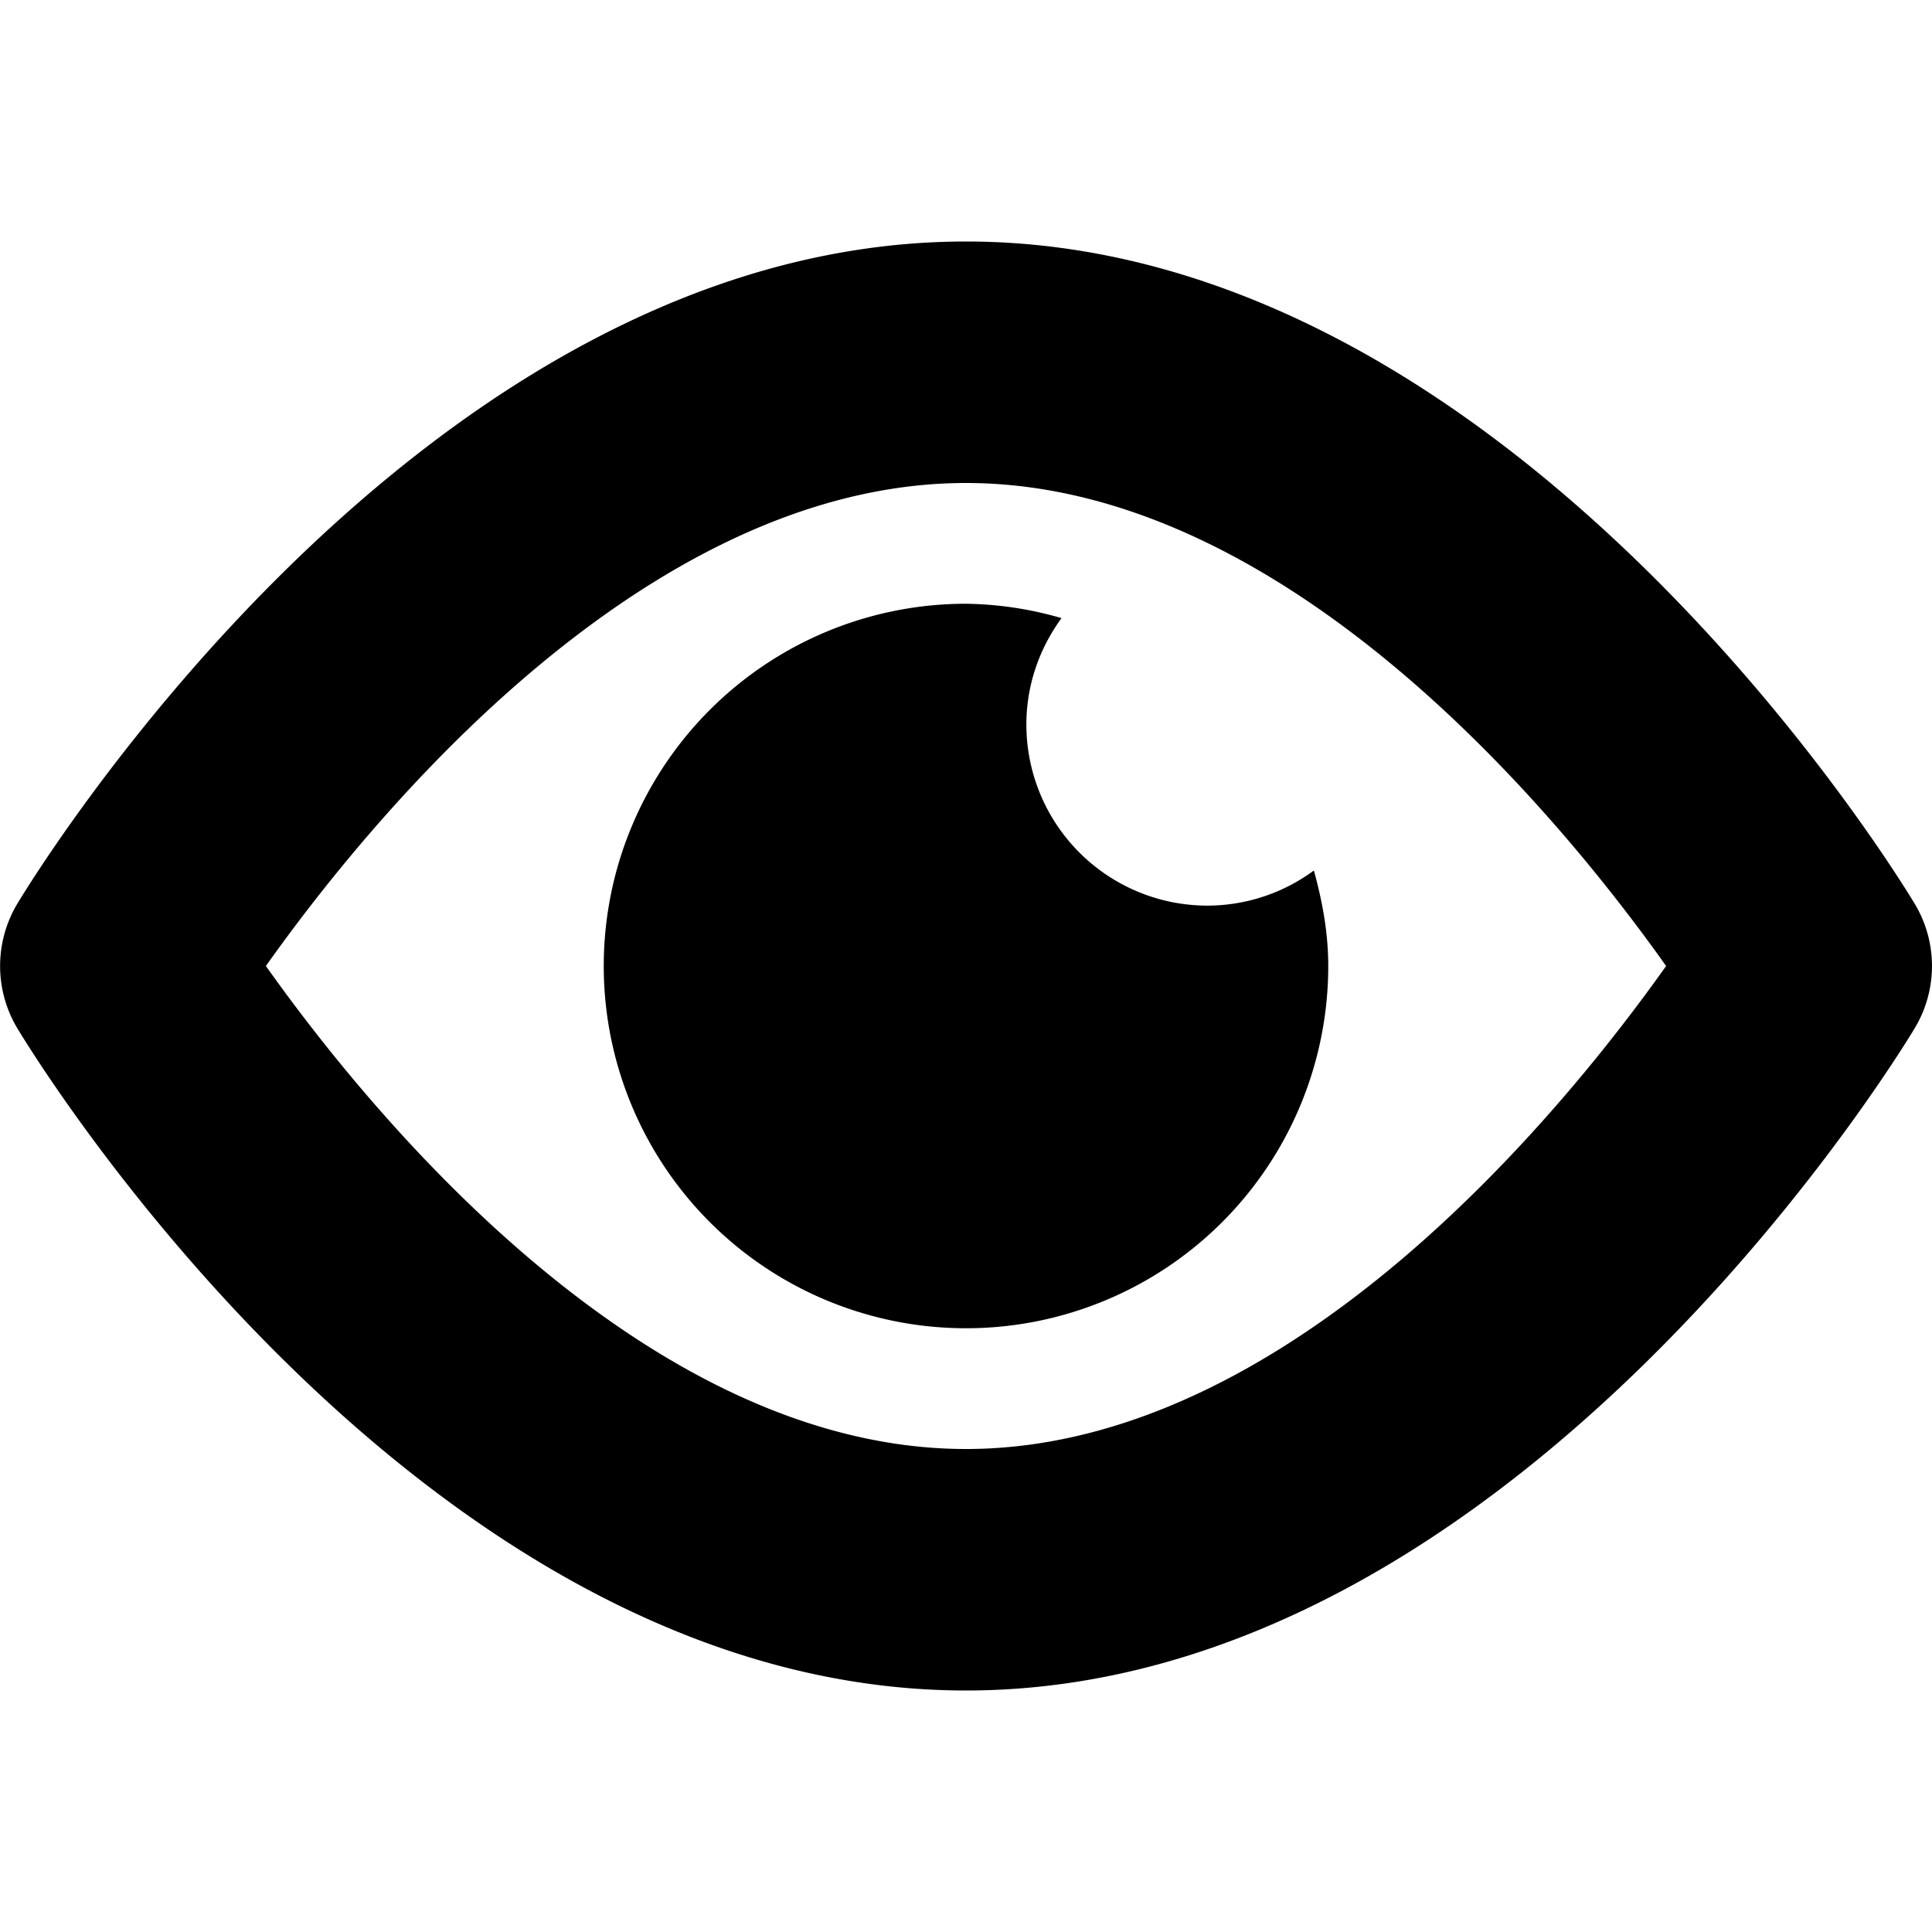 <svg width="16" height="16" fill="none" xmlns="http://www.w3.org/2000/svg">
  <path fill-rule="evenodd" clip-rule="evenodd" d="M10 7.5A1.5 1.5 0 018.5 6c0-.33.11-.633.291-.881A2.962 2.962 0 008 5a3 3 0 103 3c0-.275-.049-.537-.119-.791A1.489 1.489 0 0110 7.5zM2.202 8c.84 1.185 3.116 4 5.798 4s4.958-2.815 5.798-4C12.958 6.815 10.682 4 8 4S3.042 6.815 2.202 8zM8 14C3.485 14 .277 8.738.143 8.515a1.004 1.004 0 010-1.03C.277 7.262 3.485 2 8 2c4.515 0 7.723 5.262 7.857 5.485a1 1 0 010 1.03C15.723 8.738 12.515 14 8 14z" fill="#000"/>
</svg>

